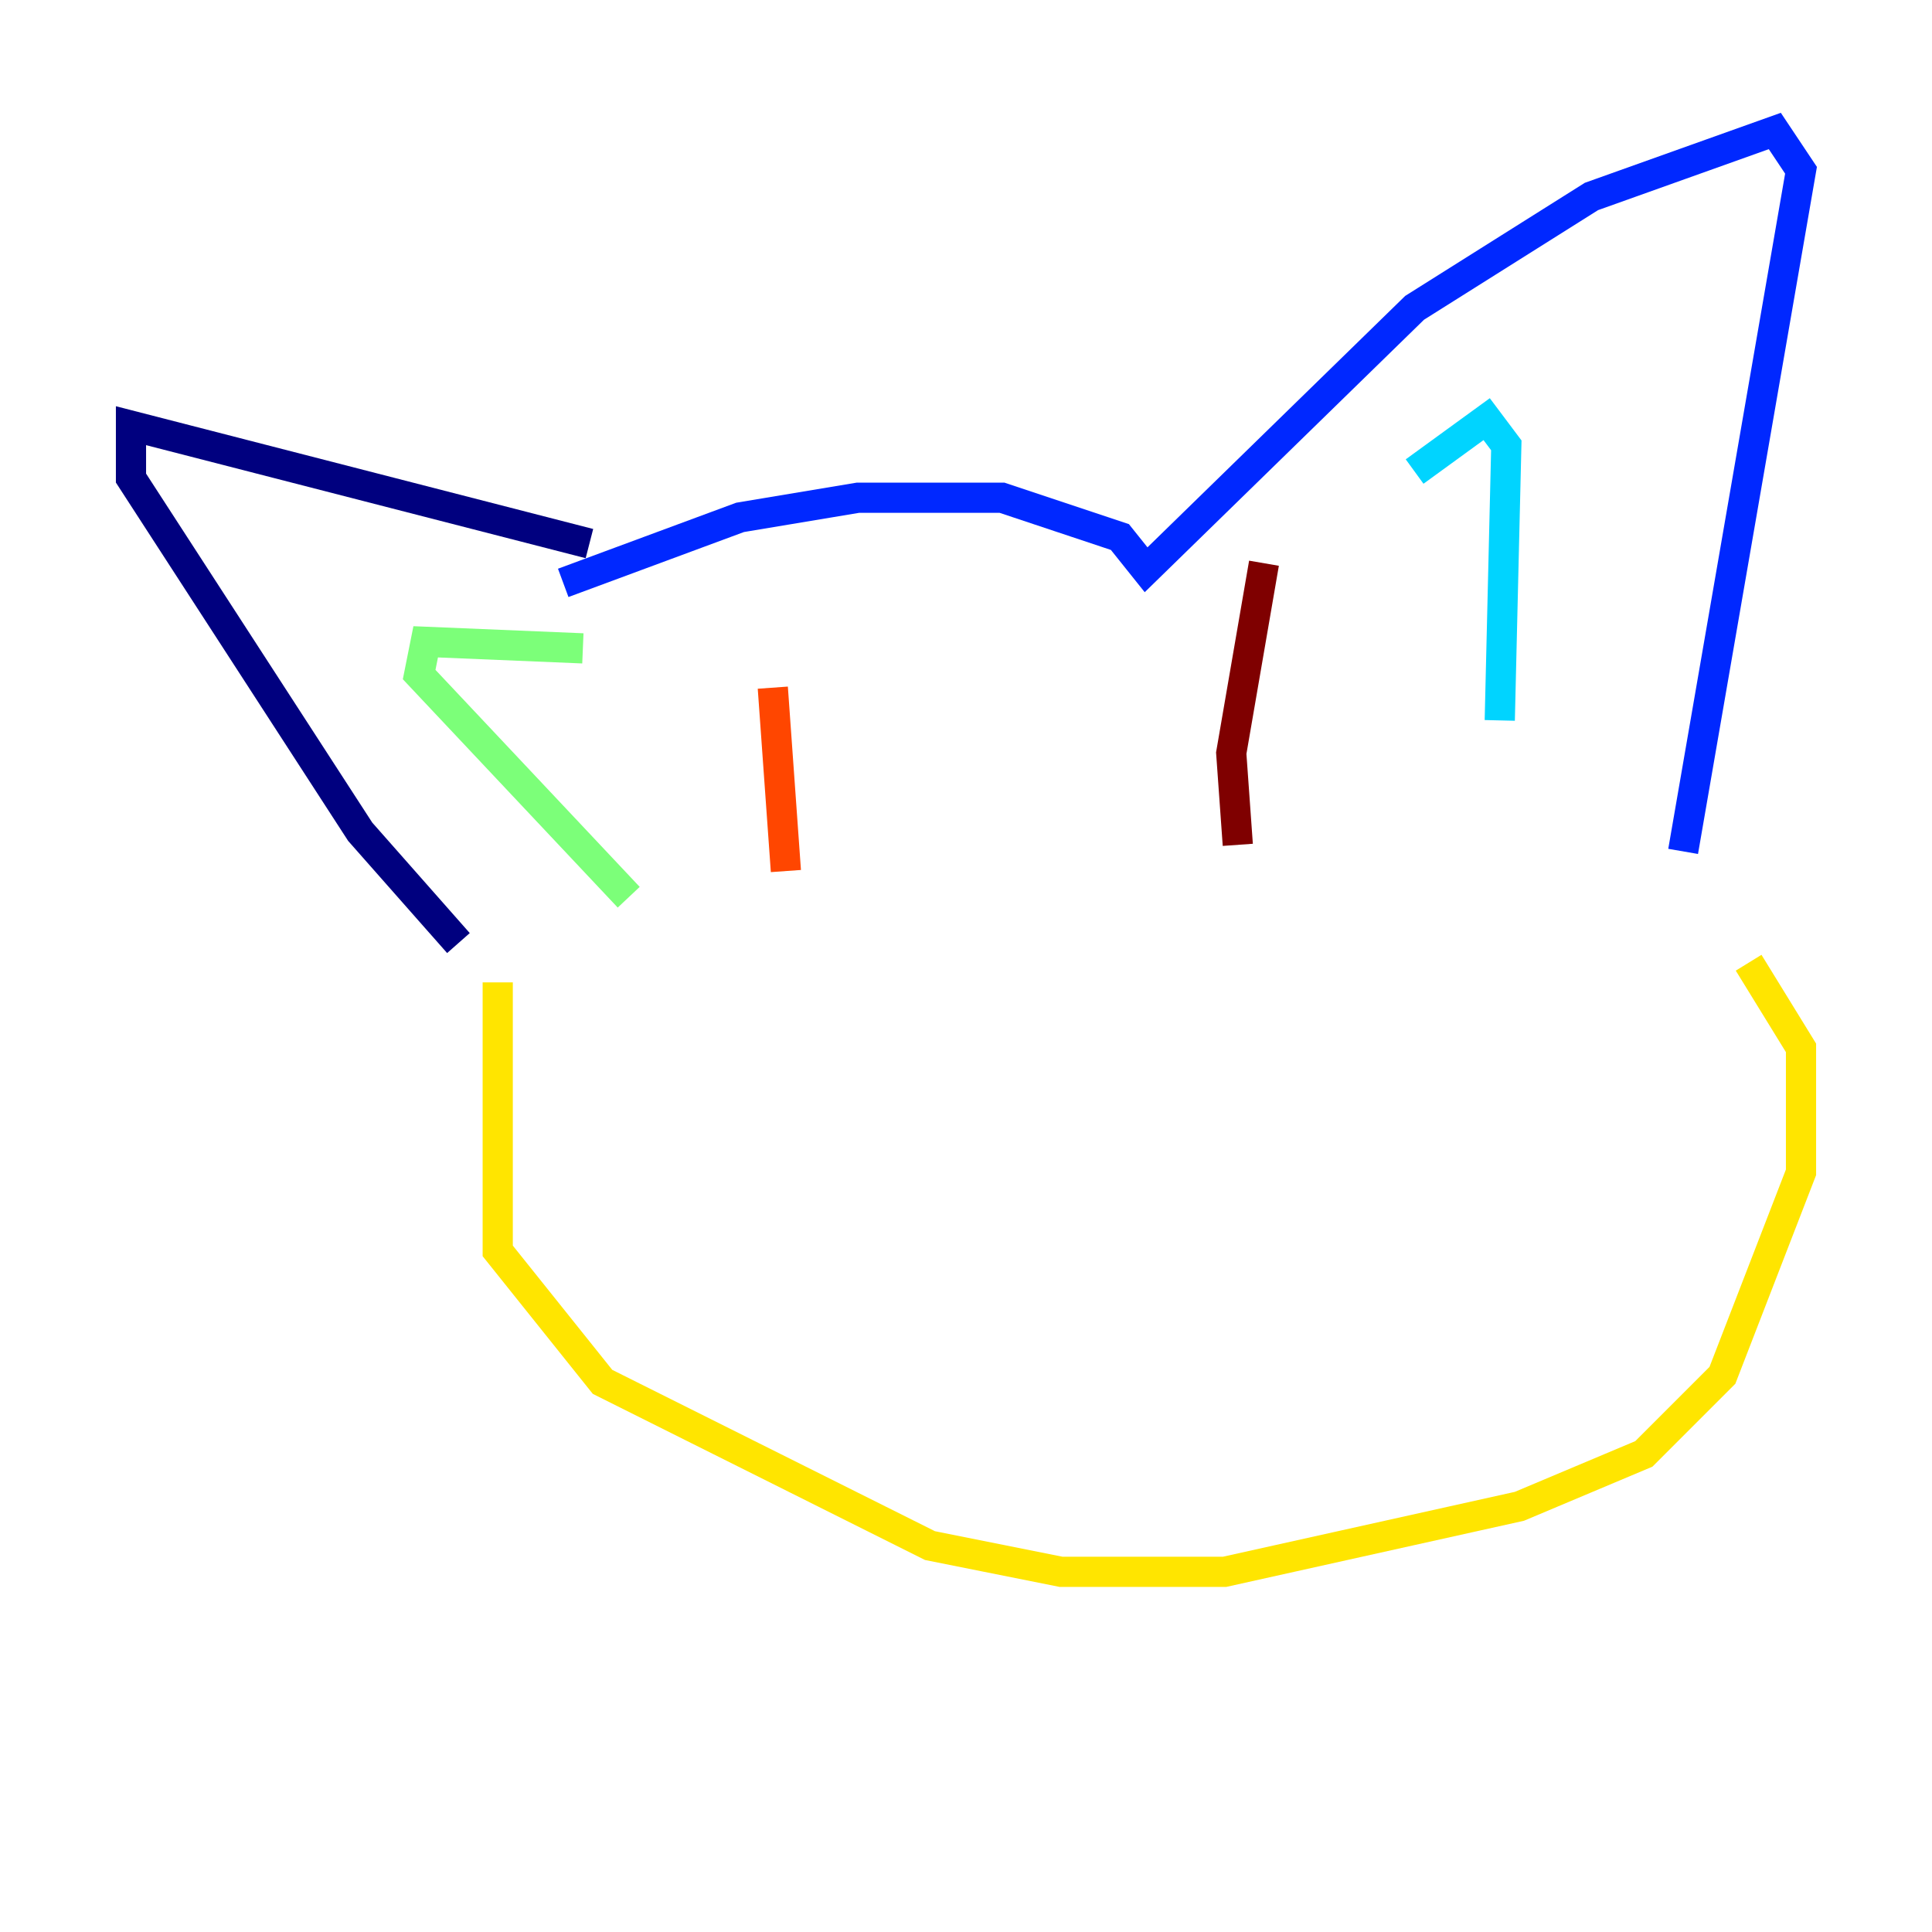 <?xml version="1.0" encoding="utf-8" ?>
<svg baseProfile="tiny" height="128" version="1.2" viewBox="0,0,128,128" width="128" xmlns="http://www.w3.org/2000/svg" xmlns:ev="http://www.w3.org/2001/xml-events" xmlns:xlink="http://www.w3.org/1999/xlink"><defs /><polyline fill="none" points="39.051,36.014 8.678,28.203 8.678,31.675 23.864,55.105 30.373,62.481" stroke="#00007f" stroke-width="2" /><polyline fill="none" points="37.315,38.617 49.031,34.278 56.841,32.976 66.386,32.976 74.197,35.58 75.932,37.749 93.722,20.393 105.437,13.017 117.586,8.678 119.322,11.281 111.512,56.407" stroke="#0028ff" stroke-width="2" /><polyline fill="none" points="93.722,31.241 98.495,27.77 99.797,29.505 99.363,47.729" stroke="#00d4ff" stroke-width="2" /><polyline fill="none" points="38.617,42.956 28.203,42.522 27.77,44.691 41.654,59.444" stroke="#7cff79" stroke-width="2" /><polyline fill="none" points="32.976,65.085 32.976,82.875 39.919,91.552 61.614,102.4 70.291,104.136 81.139,104.136 100.664,99.797 108.909,96.325 114.115,91.119 119.322,77.668 119.322,69.424 115.851,63.783" stroke="#ffe500" stroke-width="2" /><polyline fill="none" points="51.2,45.559 52.068,57.709" stroke="#ff4600" stroke-width="2" /><polyline fill="none" points="83.742,37.315 81.573,49.898 82.007,55.973" stroke="#7f0000" stroke-width="2" /></svg>